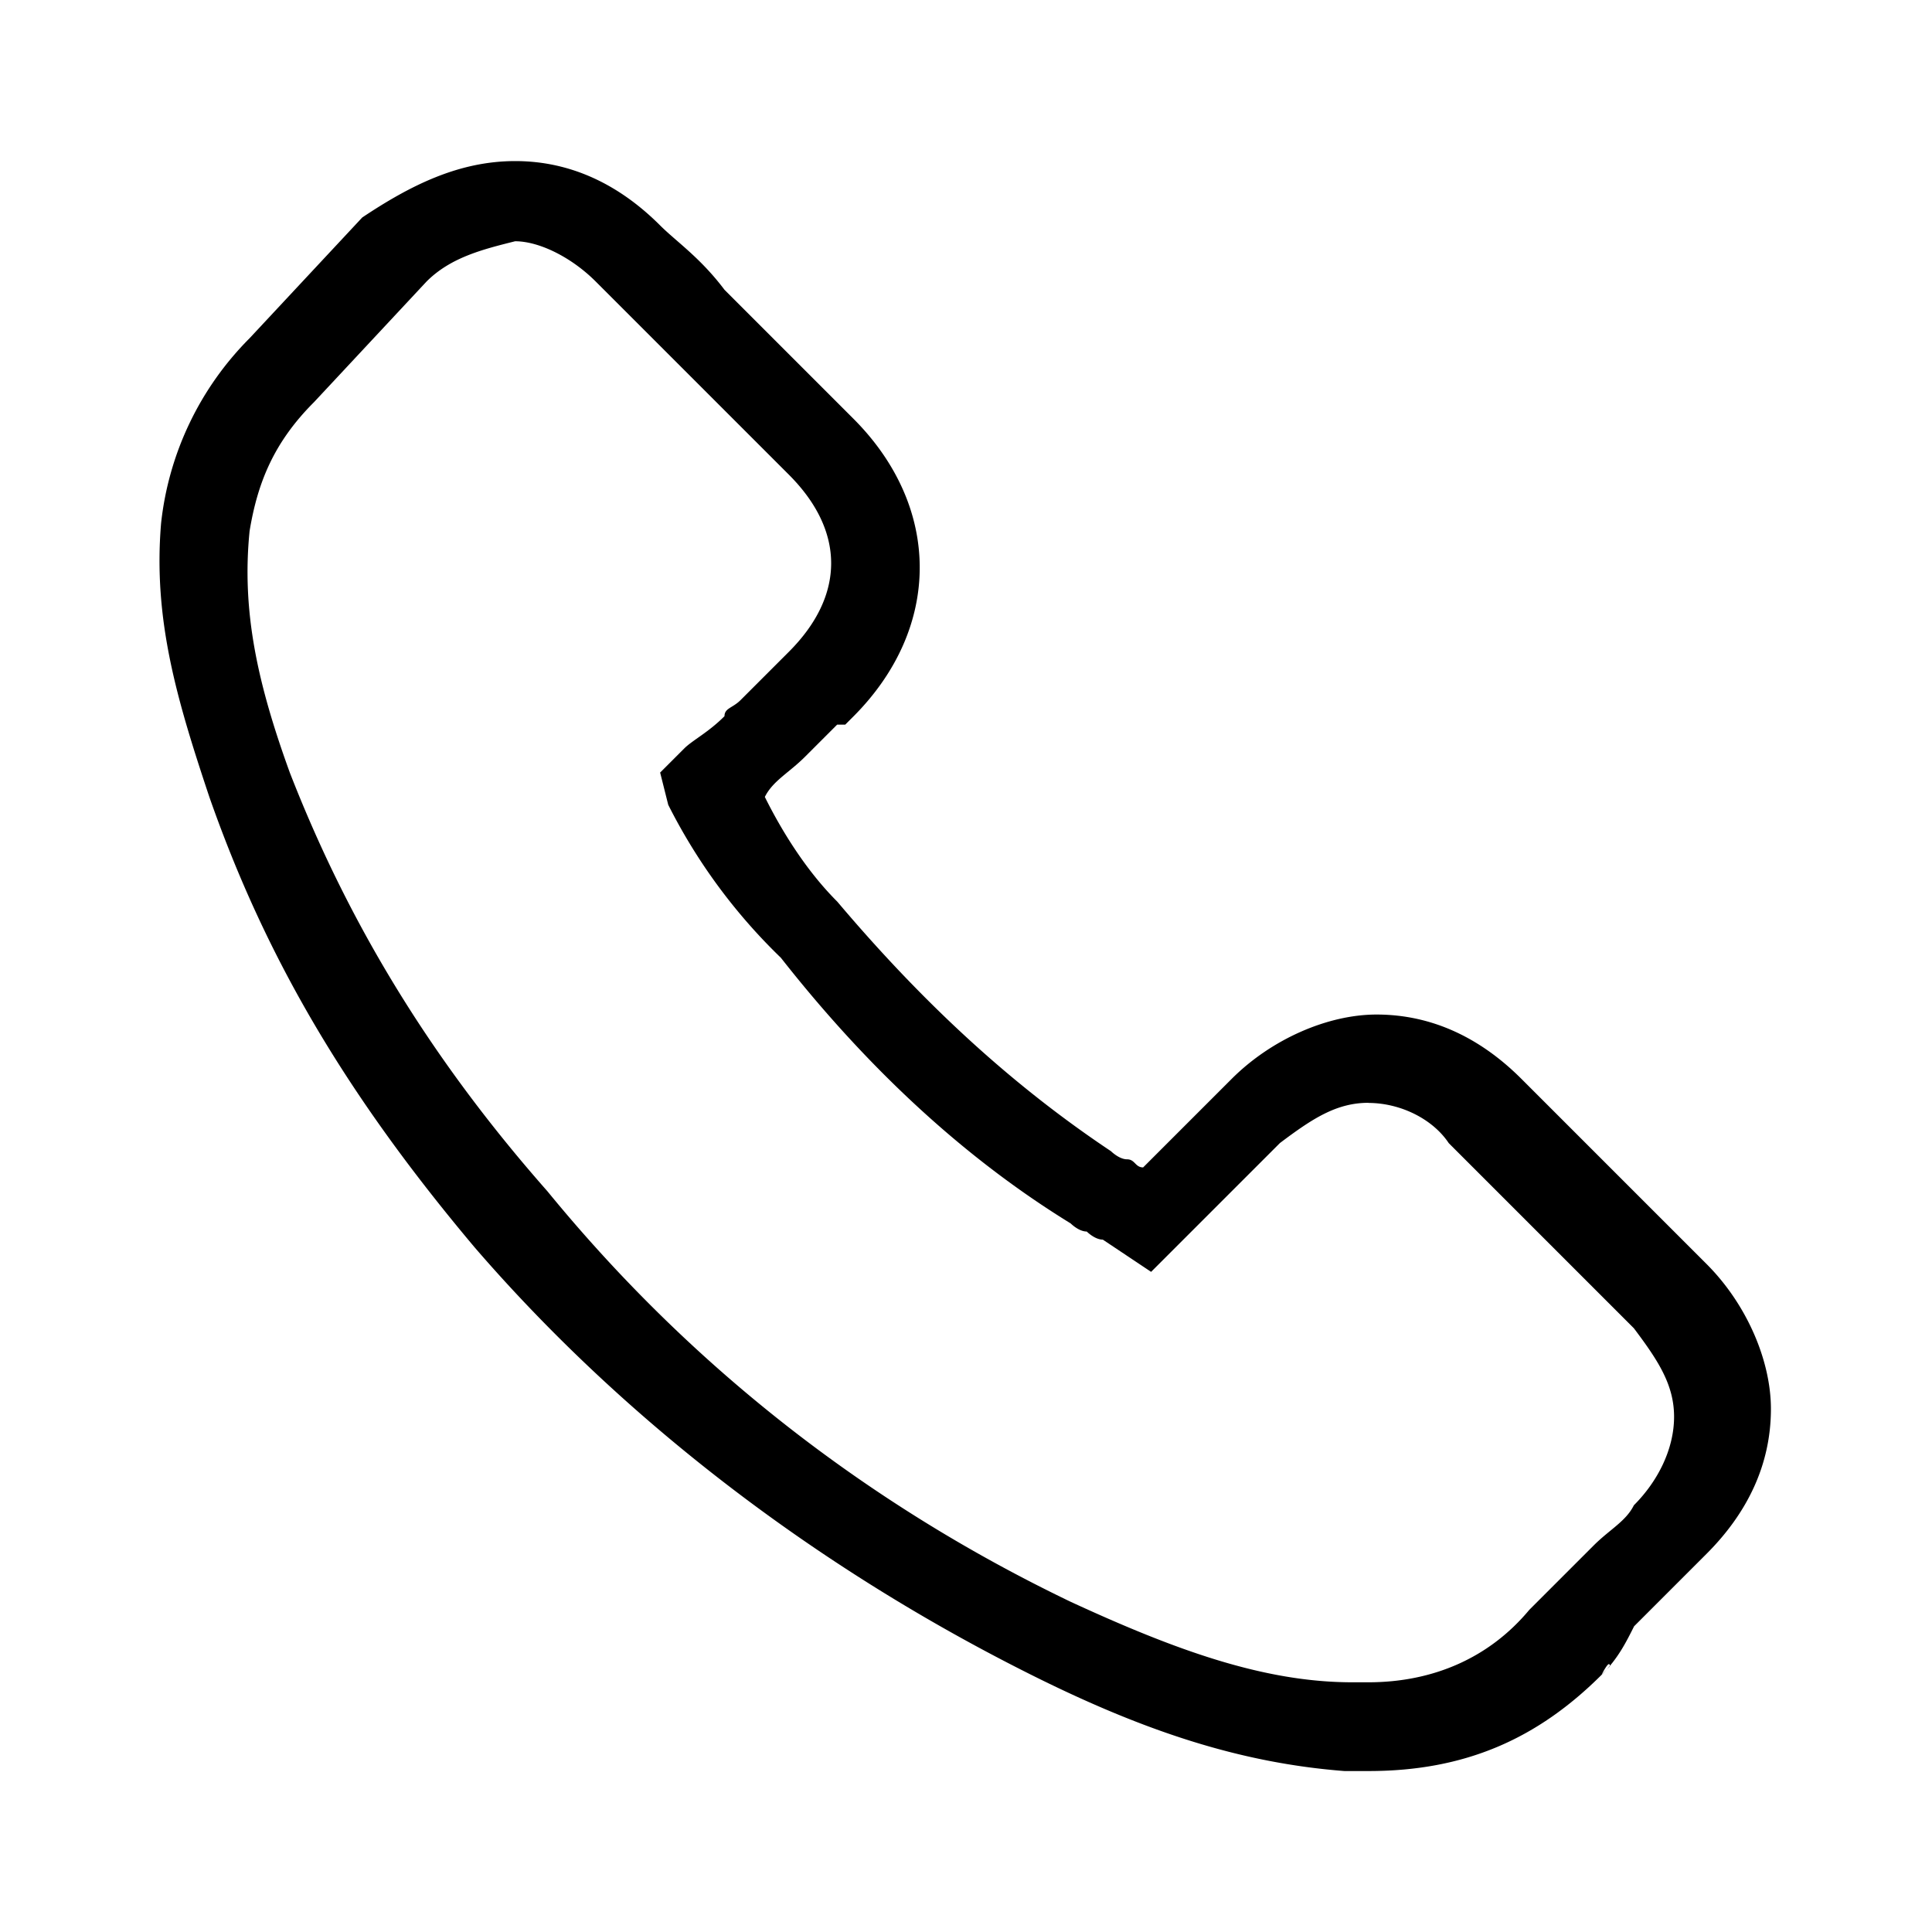 <svg xmlns="http://www.w3.org/2000/svg" width="16" height="16" viewBox="0 0 16 16"><title>call</title><path d="M13.267 13.867c-.533.533-1.133.8-1.933.8h-.2c-.867-.067-1.667-.333-2.6-.8-1.733-.867-3.333-2.067-4.6-3.533-1.067-1.267-1.733-2.4-2.2-3.733-.267-.8-.467-1.467-.4-2.267a2.56 2.56 0 0 1 .733-1.533l.933-1c.4-.267.8-.467 1.267-.467s.867.2 1.2.533C5.6 2 5.8 2.134 6 2.4l.267.267.8.8c.733.733.733 1.733 0 2.467L7 6.001h-.067l-.133.133-.133.133c-.133.133-.267.2-.333.333.133.267.333.6.6.867.733.867 1.467 1.533 2.267 2.067 0 0 .067.067.133.067s.067.067.133.067l.733-.733c.333-.333.8-.533 1.2-.533.467 0 .867.2 1.2.533l1.533 1.533c.333.333.533.8.533 1.2 0 .467-.2.867-.533 1.2l-.4.4-.2.2c-.067.133-.133.267-.267.4l-.267-.267.333.133-.067.133c0-.067 0-.067 0 0l.067-.067c0-.067-.067.067-.067.067zm-.6-.467zm-1.334-4.267c-.267 0-.467.133-.733.333l-1.067 1.067-.4-.267c-.067 0-.133-.067-.133-.067-.067 0-.133-.067-.133-.067-.867-.533-1.667-1.267-2.4-2.2a4.694 4.694 0 0 1-.933-1.267l-.067-.267.2-.2c.067-.067.2-.133.333-.267 0-.067.067-.067.133-.133l.333-.333.067-.067c.467-.467.467-1 0-1.467l-.8-.8-.267-.267-.533-.533c-.2-.2-.467-.333-.667-.333-.267.067-.533.133-.733.333l-.933 1c-.333.333-.467.667-.533 1.067-.067.667.067 1.267.333 2 .467 1.2 1.133 2.333 2.133 3.467 1.2 1.467 2.667 2.6 4.333 3.4.867.4 1.6.667 2.333.667h.133c.533 0 1-.2 1.333-.6l.333-.333.2-.2c.133-.133.267-.2.333-.333.2-.2.333-.467.333-.733s-.133-.467-.333-.733l-1.533-1.533c-.133-.2-.4-.333-.667-.333zm1.4 4.2c0 .067 0 .067 0 0z"/></svg>